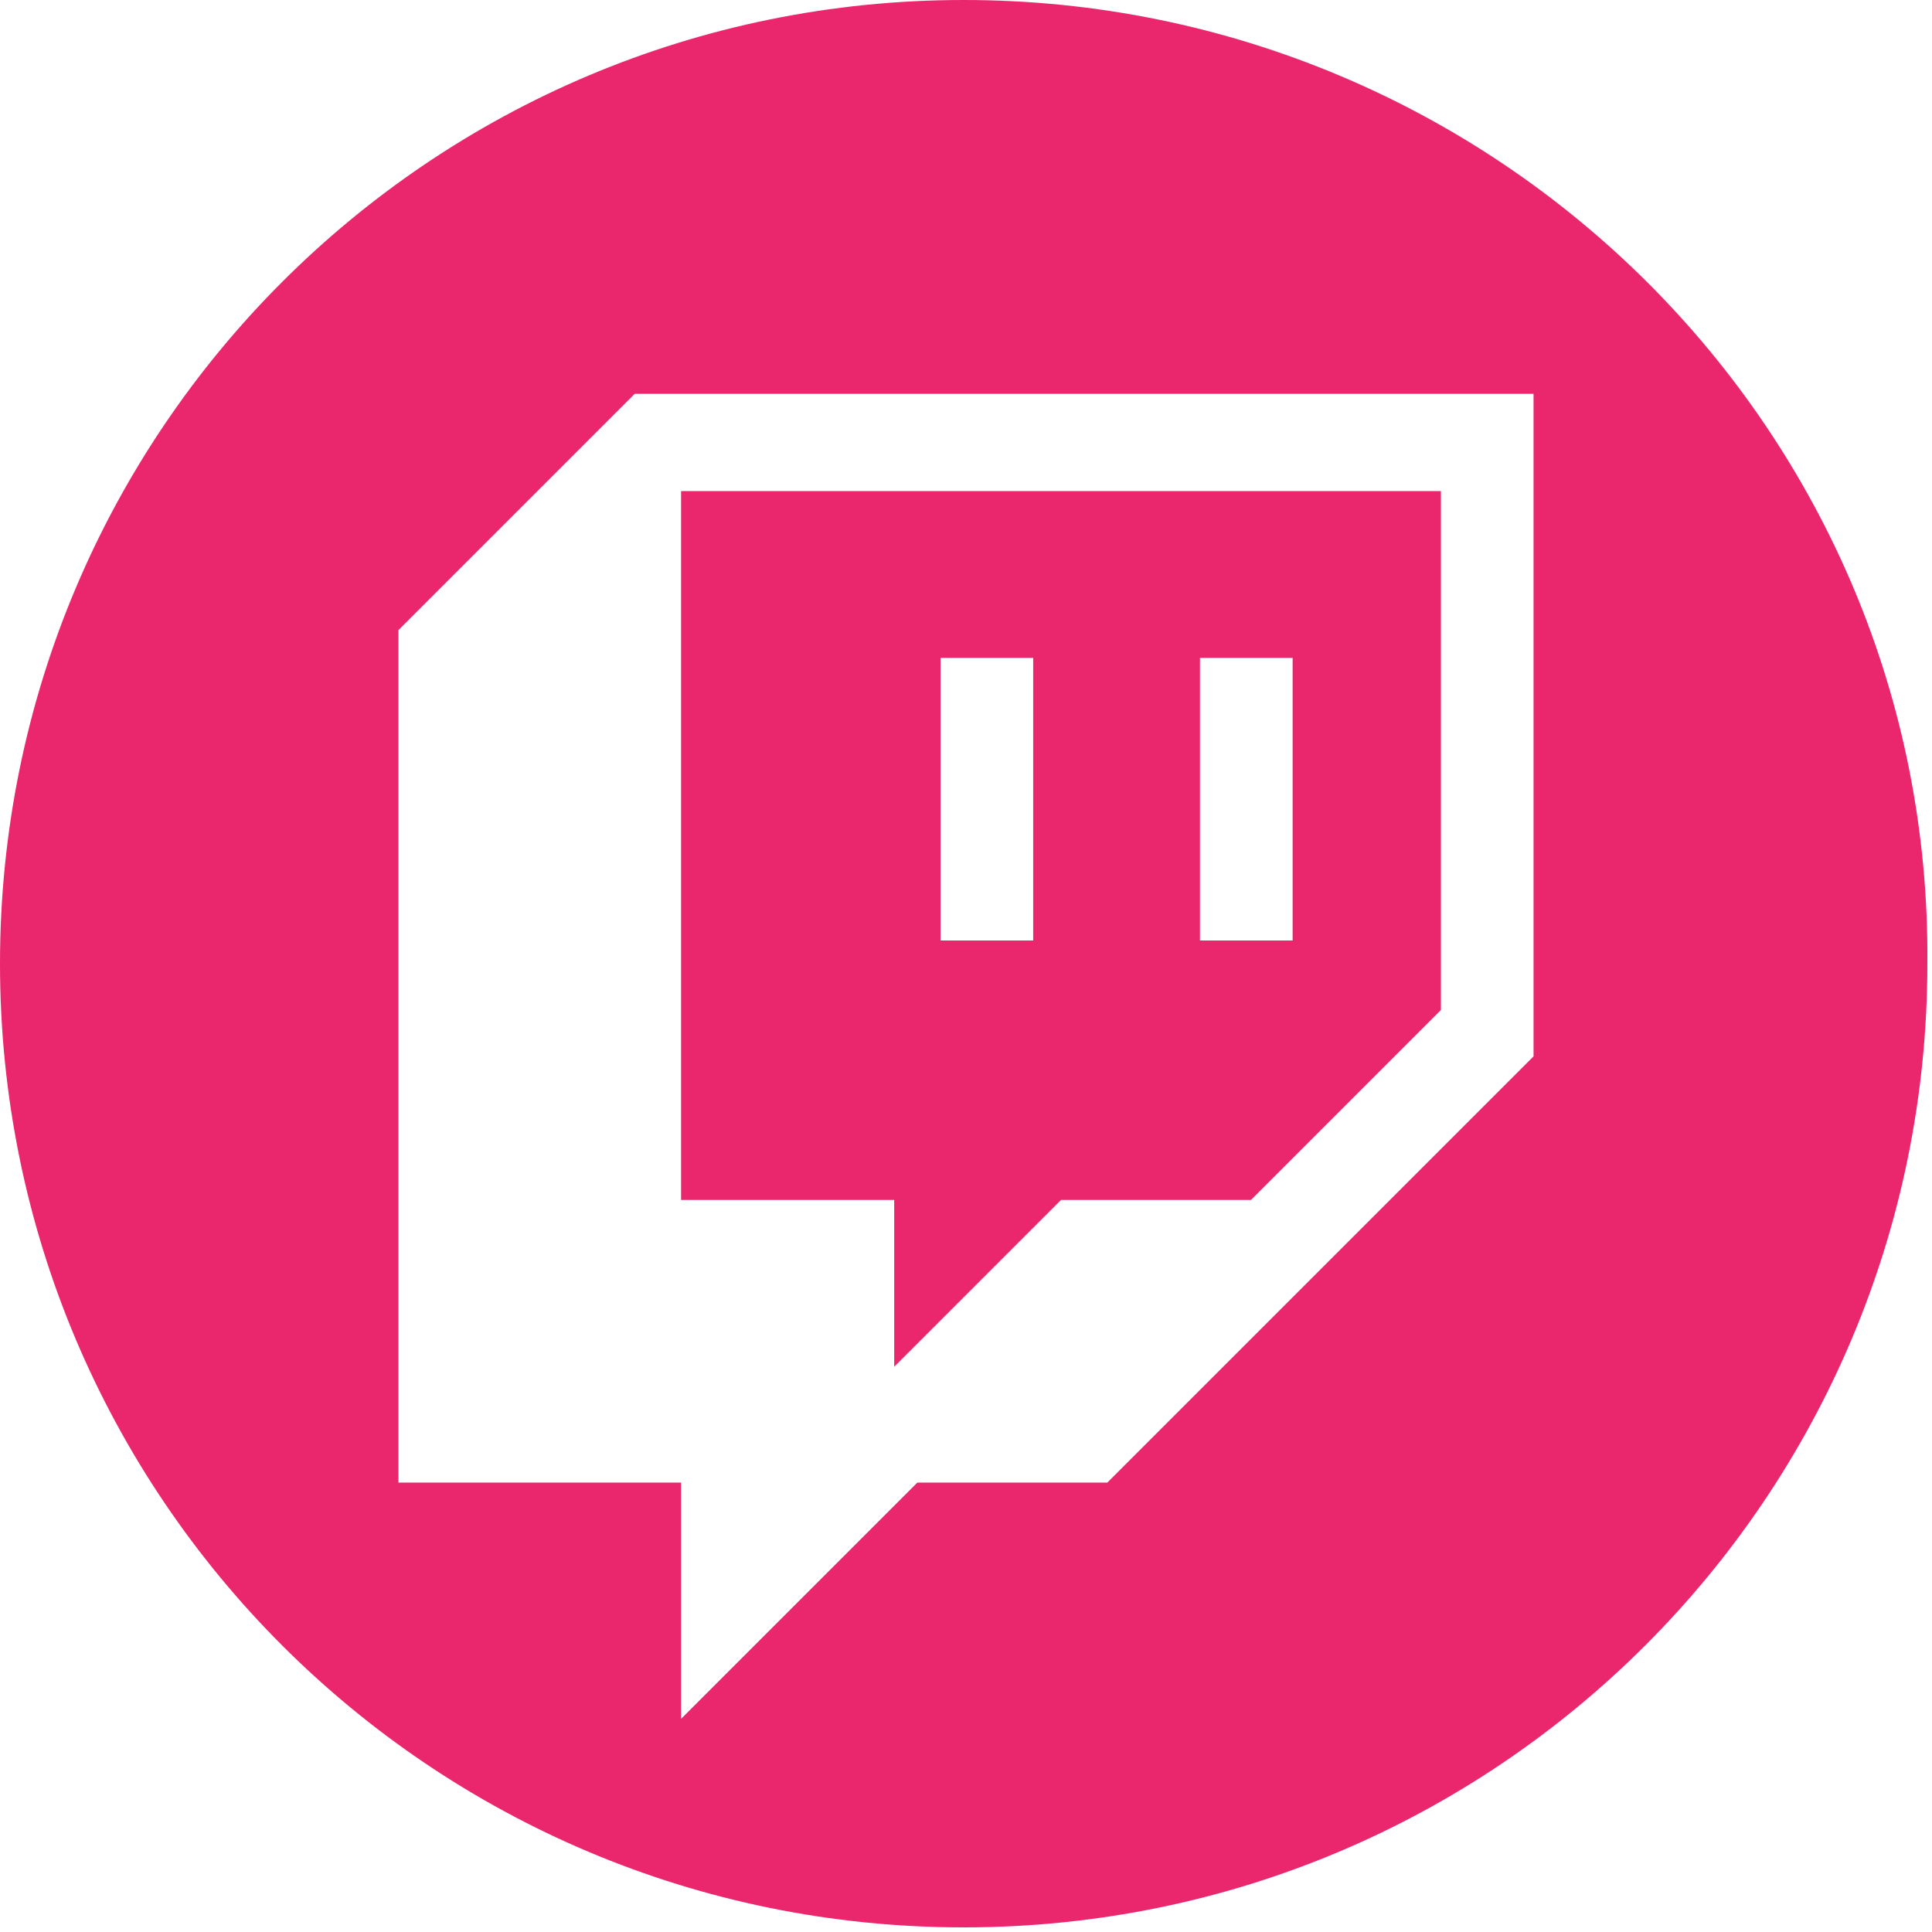 <?xml version="1.0" encoding="utf-8"?>
<!-- Generator: Adobe Illustrator 24.1.2, SVG Export Plug-In . SVG Version: 6.00 Build 0)  -->
<svg version="1.1" id="Layer_1" xmlns="http://www.w3.org/2000/svg" xmlns:xlink="http://www.w3.org/1999/xlink" x="0px" y="0px"
	 width="41.7px" height="41.7px" viewBox="0 0 41.7 41.7" style="enable-background:new 0 0 41.7 41.7;" xml:space="preserve">
<style type="text/css">
	.st0{fill-rule:evenodd;clip-rule:evenodd;fill:#EA276D;}
</style>
<g>
	<path class="st0" d="M19.3,29.5l3.6-3.6H27l4.1-4.1V10.6H14.7v15.3h4.6V29.5z M25.9,14.2h2v6.1h-2V14.2z M20.3,14.2h2v6.1h-2V14.2z
		"/>
	<path class="st0" d="M20.8,0C9.3,0,0,9.3,0,20.8s9.3,20.8,20.8,20.8s20.8-9.3,20.8-20.8l0,0C41.7,9.3,32.3,0,20.8,0z M33.1,22.8
		L23.9,32h-4.1l-5.1,5.1V32H8.6V13.6l5.1-5.1h19.4V22.8z"/>
</g>
</svg>
